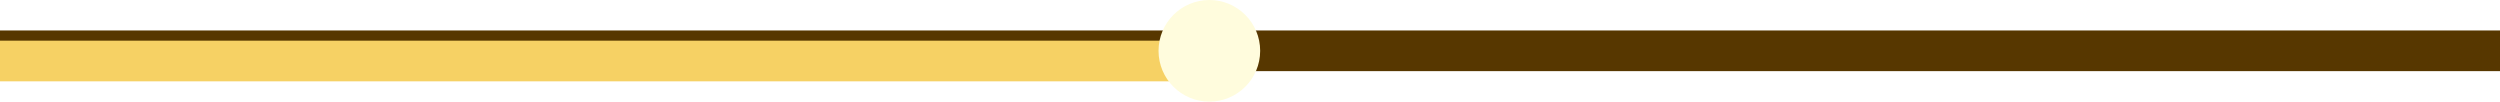 <svg width="123" height="5" viewBox="0 0 123 5" fill="none" xmlns="http://www.w3.org/2000/svg">
<path d="M0 2.5H123" stroke="#573700" stroke-width="2" stroke-linecap="round"/>
<g filter="url(#filter0_d_0_4290)">
<path d="M0 2.5H59" stroke="#F6D164" stroke-width="2" stroke-linecap="round"/>
</g>
<circle cx="59.5" cy="2.5" r="2.5" fill="#FFFCDD"/>
<defs>
<filter id="filter0_d_0_4290" x="-2" y="1" width="63" height="4" filterUnits="userSpaceOnUse" color-interpolation-filters="sRGB">
<feFlood flood-opacity="0" result="BackgroundImageFix"/>
<feColorMatrix in="SourceAlpha" type="matrix" values="0 0 0 0 0 0 0 0 0 0 0 0 0 0 0 0 0 0 127 0" result="hardAlpha"/>
<feOffset dy="0.5"/>
<feGaussianBlur stdDeviation="0.5"/>
<feComposite in2="hardAlpha" operator="out"/>
<feColorMatrix type="matrix" values="0 0 0 0 0 0 0 0 0 0 0 0 0 0 0 0 0 0 0.25 0"/>
<feBlend mode="normal" in2="BackgroundImageFix" result="effect1_dropShadow_0_4290"/>
<feBlend mode="normal" in="SourceGraphic" in2="effect1_dropShadow_0_4290" result="shape"/>
</filter>
</defs>
</svg>
